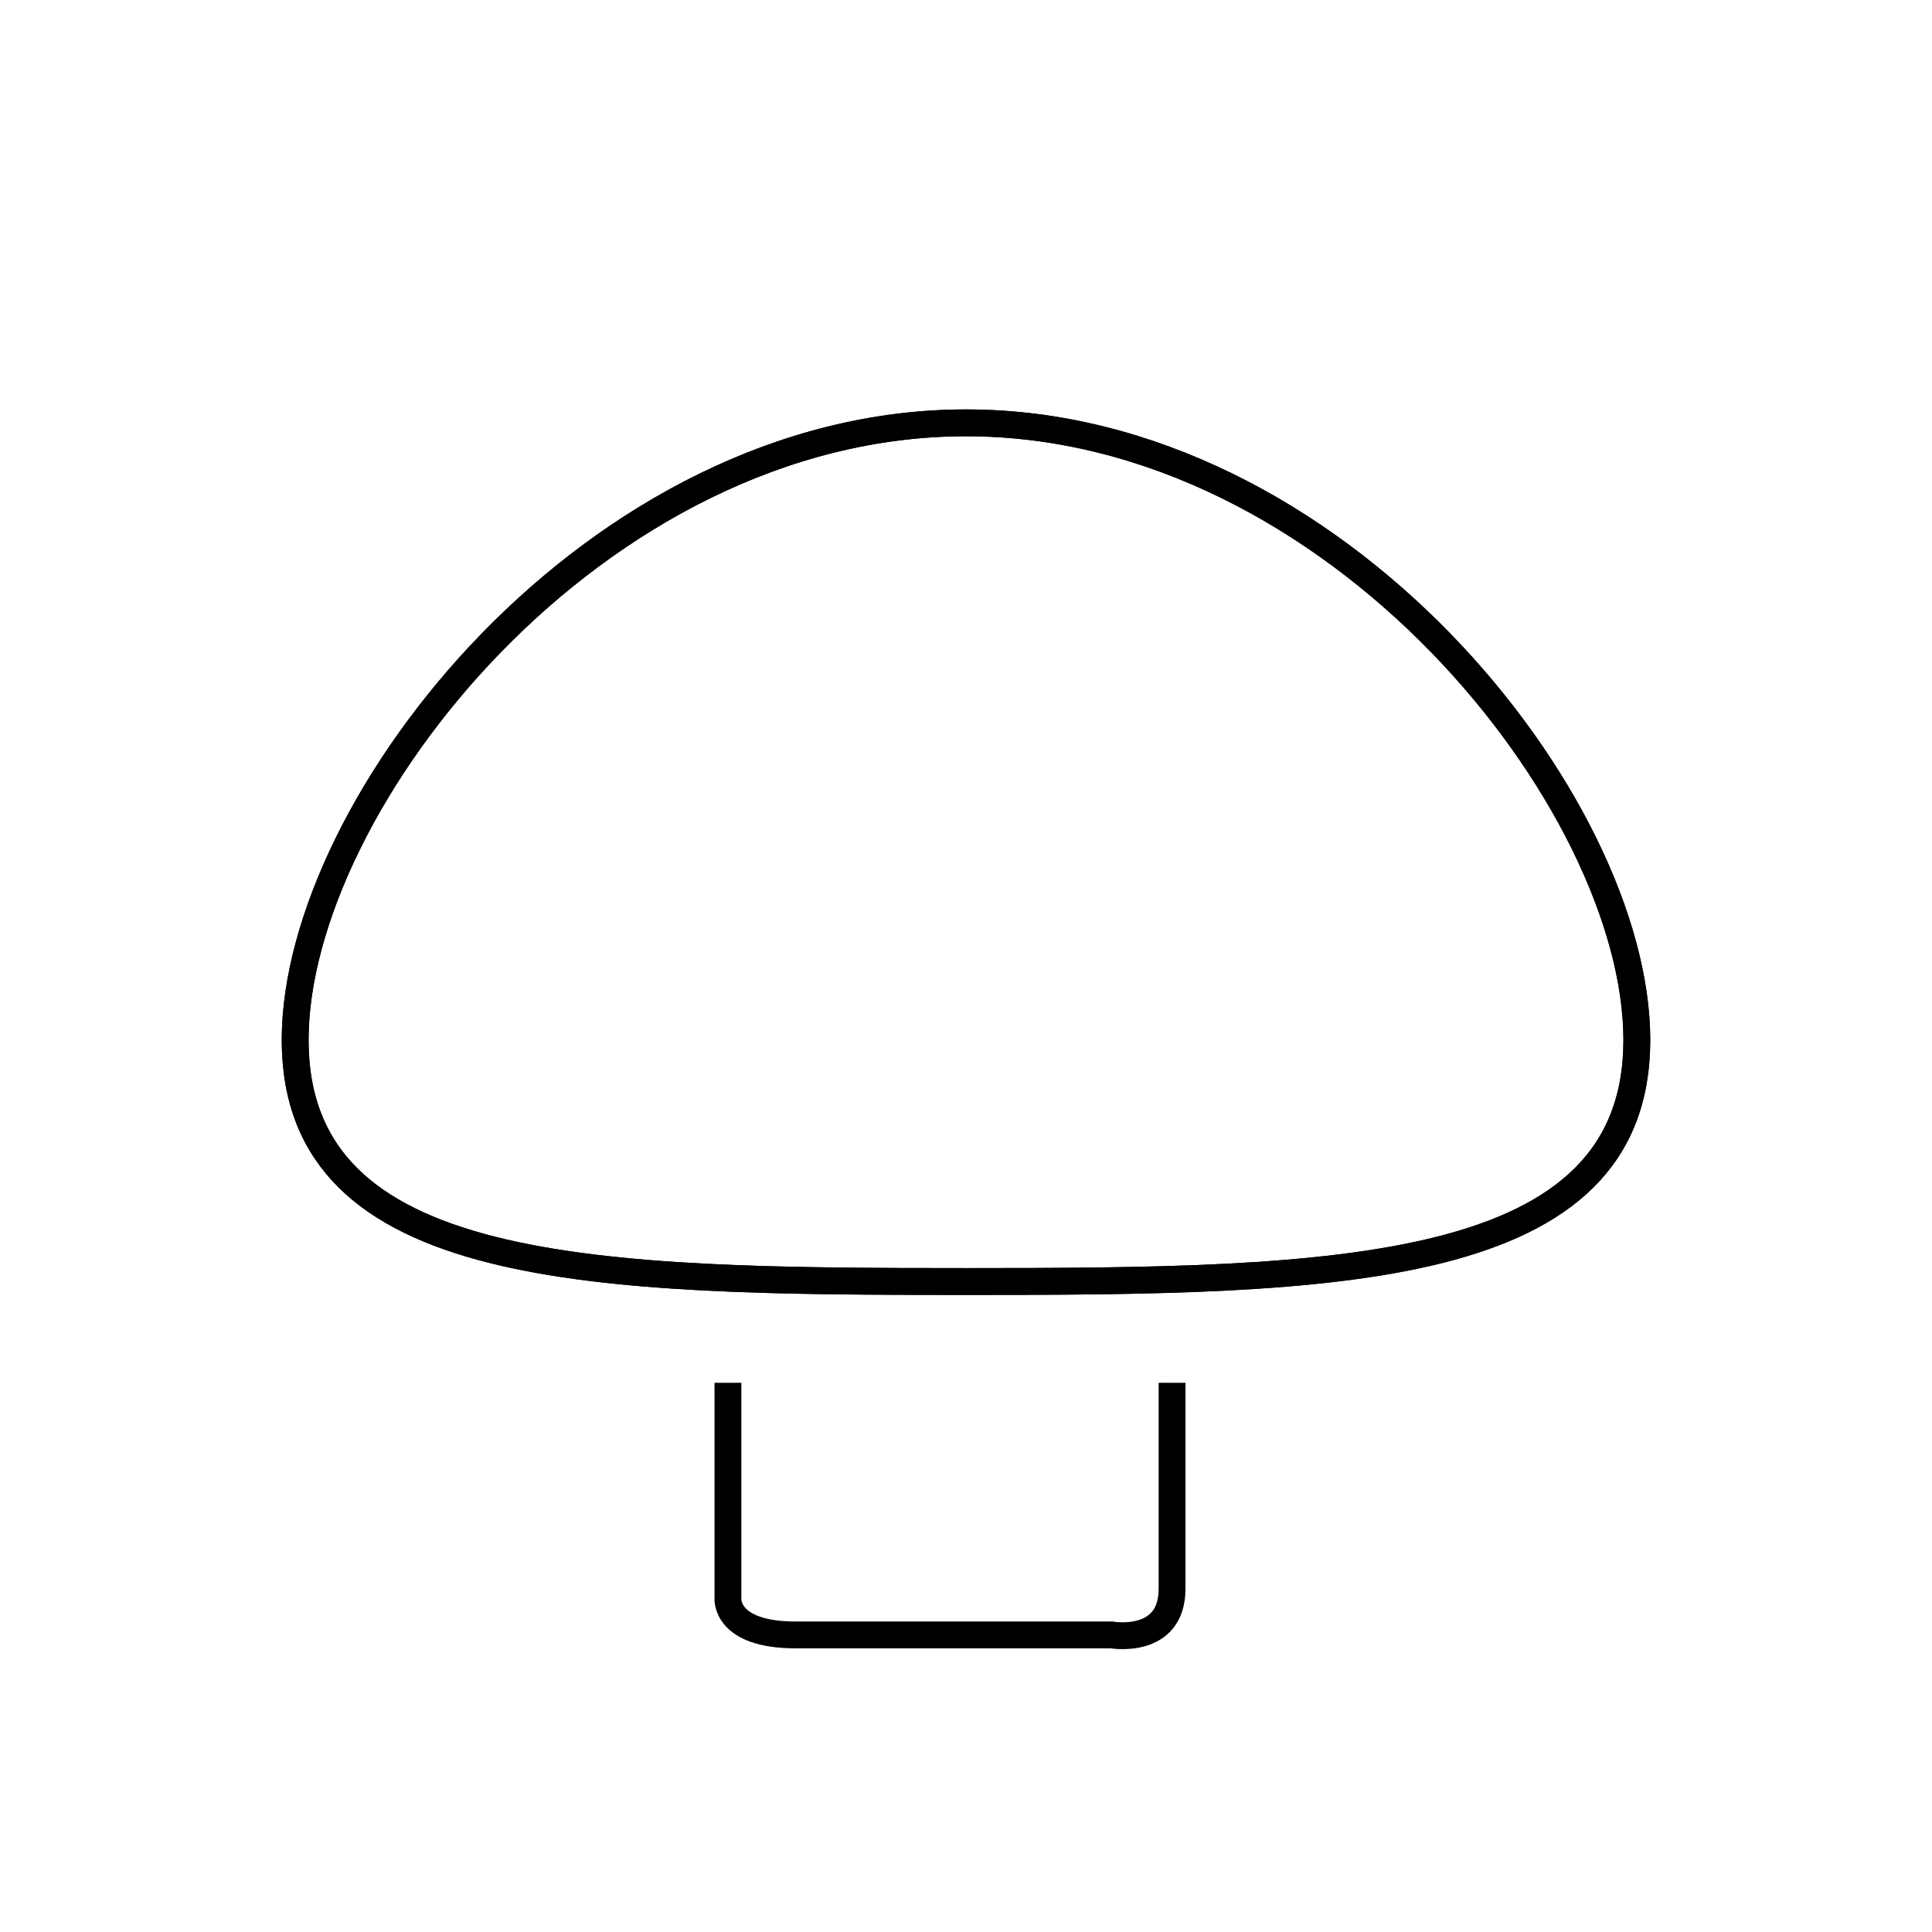 <svg id="emoji" viewBox="0 0 72 72" xmlns="http://www.w3.org/2000/svg" width="64" height="64">
  <g id="line">
    <path fill="none" stroke="#000" strokeLinecap="round" strokeLinejoin="round" strokeWidth="2" d="M27.128,51.532v8.039s-.117,1.358,2.526,1.358H41.424s2.255.397,2.255-1.72V51.532"/>
    <path fill="none" stroke="#000" strokeLinecap="round" strokeLinejoin="round" strokeWidth="2" d="M61,38.758c0,8.837-11.193,9-25,9s-25-.163-25-9,11.193-23,25-23S61,29.922,61,38.758Z"/>
    <path fill="none" stroke="#000" strokeLinecap="round" strokeLinejoin="round" strokeWidth="2" d="M61,38.758c0,8.837-11.193,9-25,9s-25-.163-25-9,11.193-23,25-23S61,29.922,61,38.758Z"/>
  </g>
</svg>
